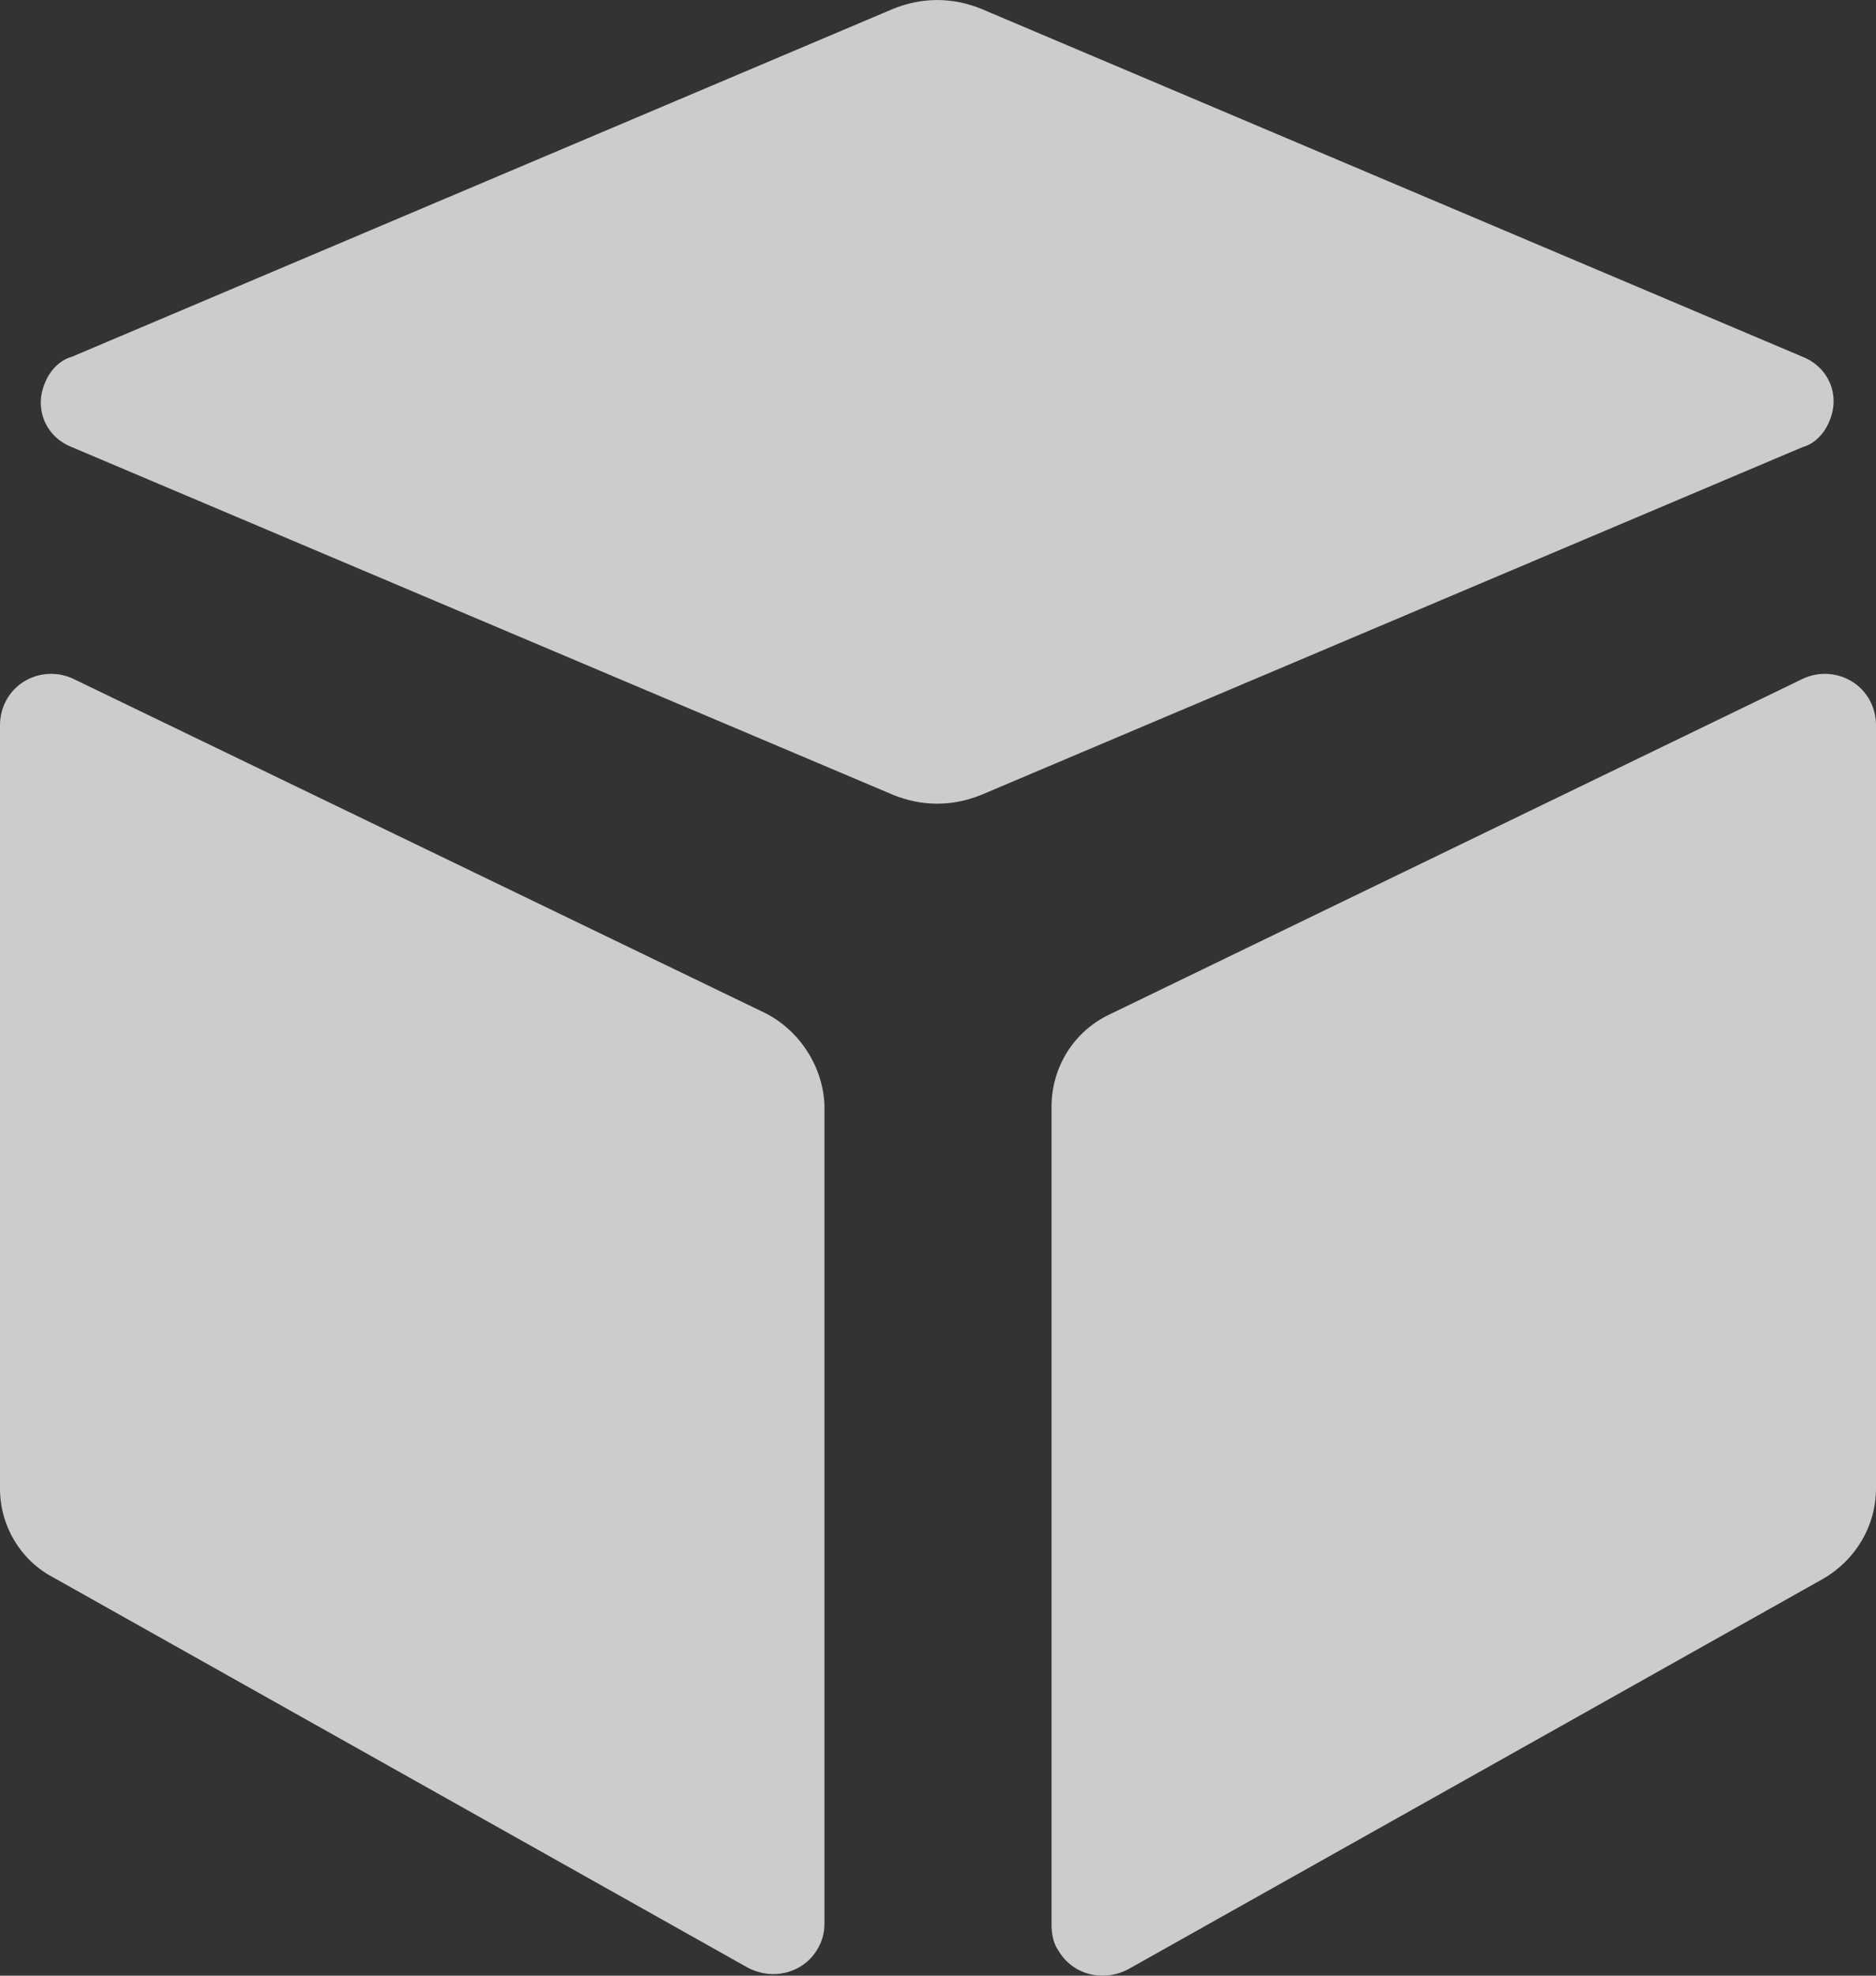 <?xml version="1.0" encoding="UTF-8"?>
<svg width="19px" height="20px" viewBox="0 0 19 20" version="1.1" xmlns="http://www.w3.org/2000/svg" xmlns:xlink="http://www.w3.org/1999/xlink">
    <rect x="0" y="0" width="19" height="20" fill="#333333" stroke="none"/>
    <title>资产库</title>
    <g id="页面-2" stroke="none" stroke-width="1" fill="none" fill-rule="evenodd" opacity="0.75">
        <g id="控制台" transform="translate(-1541, -338)" fill="#FFFFFF" fill-rule="nonzero">
            <g id="编组-9" transform="translate(1518, 132)">
                <g id="编组-13" transform="translate(0, 188)">
                    <g id="资产库" transform="translate(23, 18)">
                        <path d="M7.745,10.253 L0.743,6.872 C0.484,6.75 0.173,6.856 0.051,7.114 C0.016,7.184 0,7.271 0,7.338 L0,15.068 C0,15.448 0.208,15.793 0.535,15.966 L7.572,19.918 C7.832,20.056 8.142,19.969 8.28,19.73 C8.332,19.643 8.35,19.557 8.35,19.471 L8.35,11.186 C8.334,10.789 8.091,10.425 7.745,10.253 Z M9.942,0.091 L18.257,3.612 C18.516,3.715 18.638,3.992 18.533,4.251 C18.481,4.389 18.376,4.494 18.257,4.526 L9.942,8.045 C9.647,8.166 9.337,8.166 9.042,8.045 L0.727,4.526 C0.467,4.424 0.346,4.146 0.451,3.887 C0.502,3.75 0.608,3.644 0.727,3.612 L9.042,0.091 C9.337,-0.03 9.647,-0.03 9.942,0.091 Z M18.257,6.872 C18.516,6.75 18.827,6.856 18.949,7.114 C18.984,7.184 19,7.271 19,7.338 L19,15.068 C19,15.448 18.792,15.793 18.465,15.982 L11.428,19.934 C11.168,20.072 10.858,19.986 10.72,19.746 C10.668,19.676 10.65,19.573 10.65,19.487 L10.65,11.202 C10.65,10.805 10.874,10.441 11.238,10.269 L18.257,6.872 L18.257,6.872 Z" id="形状"></path>
                    </g>
                </g>
            </g>
        </g>
    </g>
</svg>